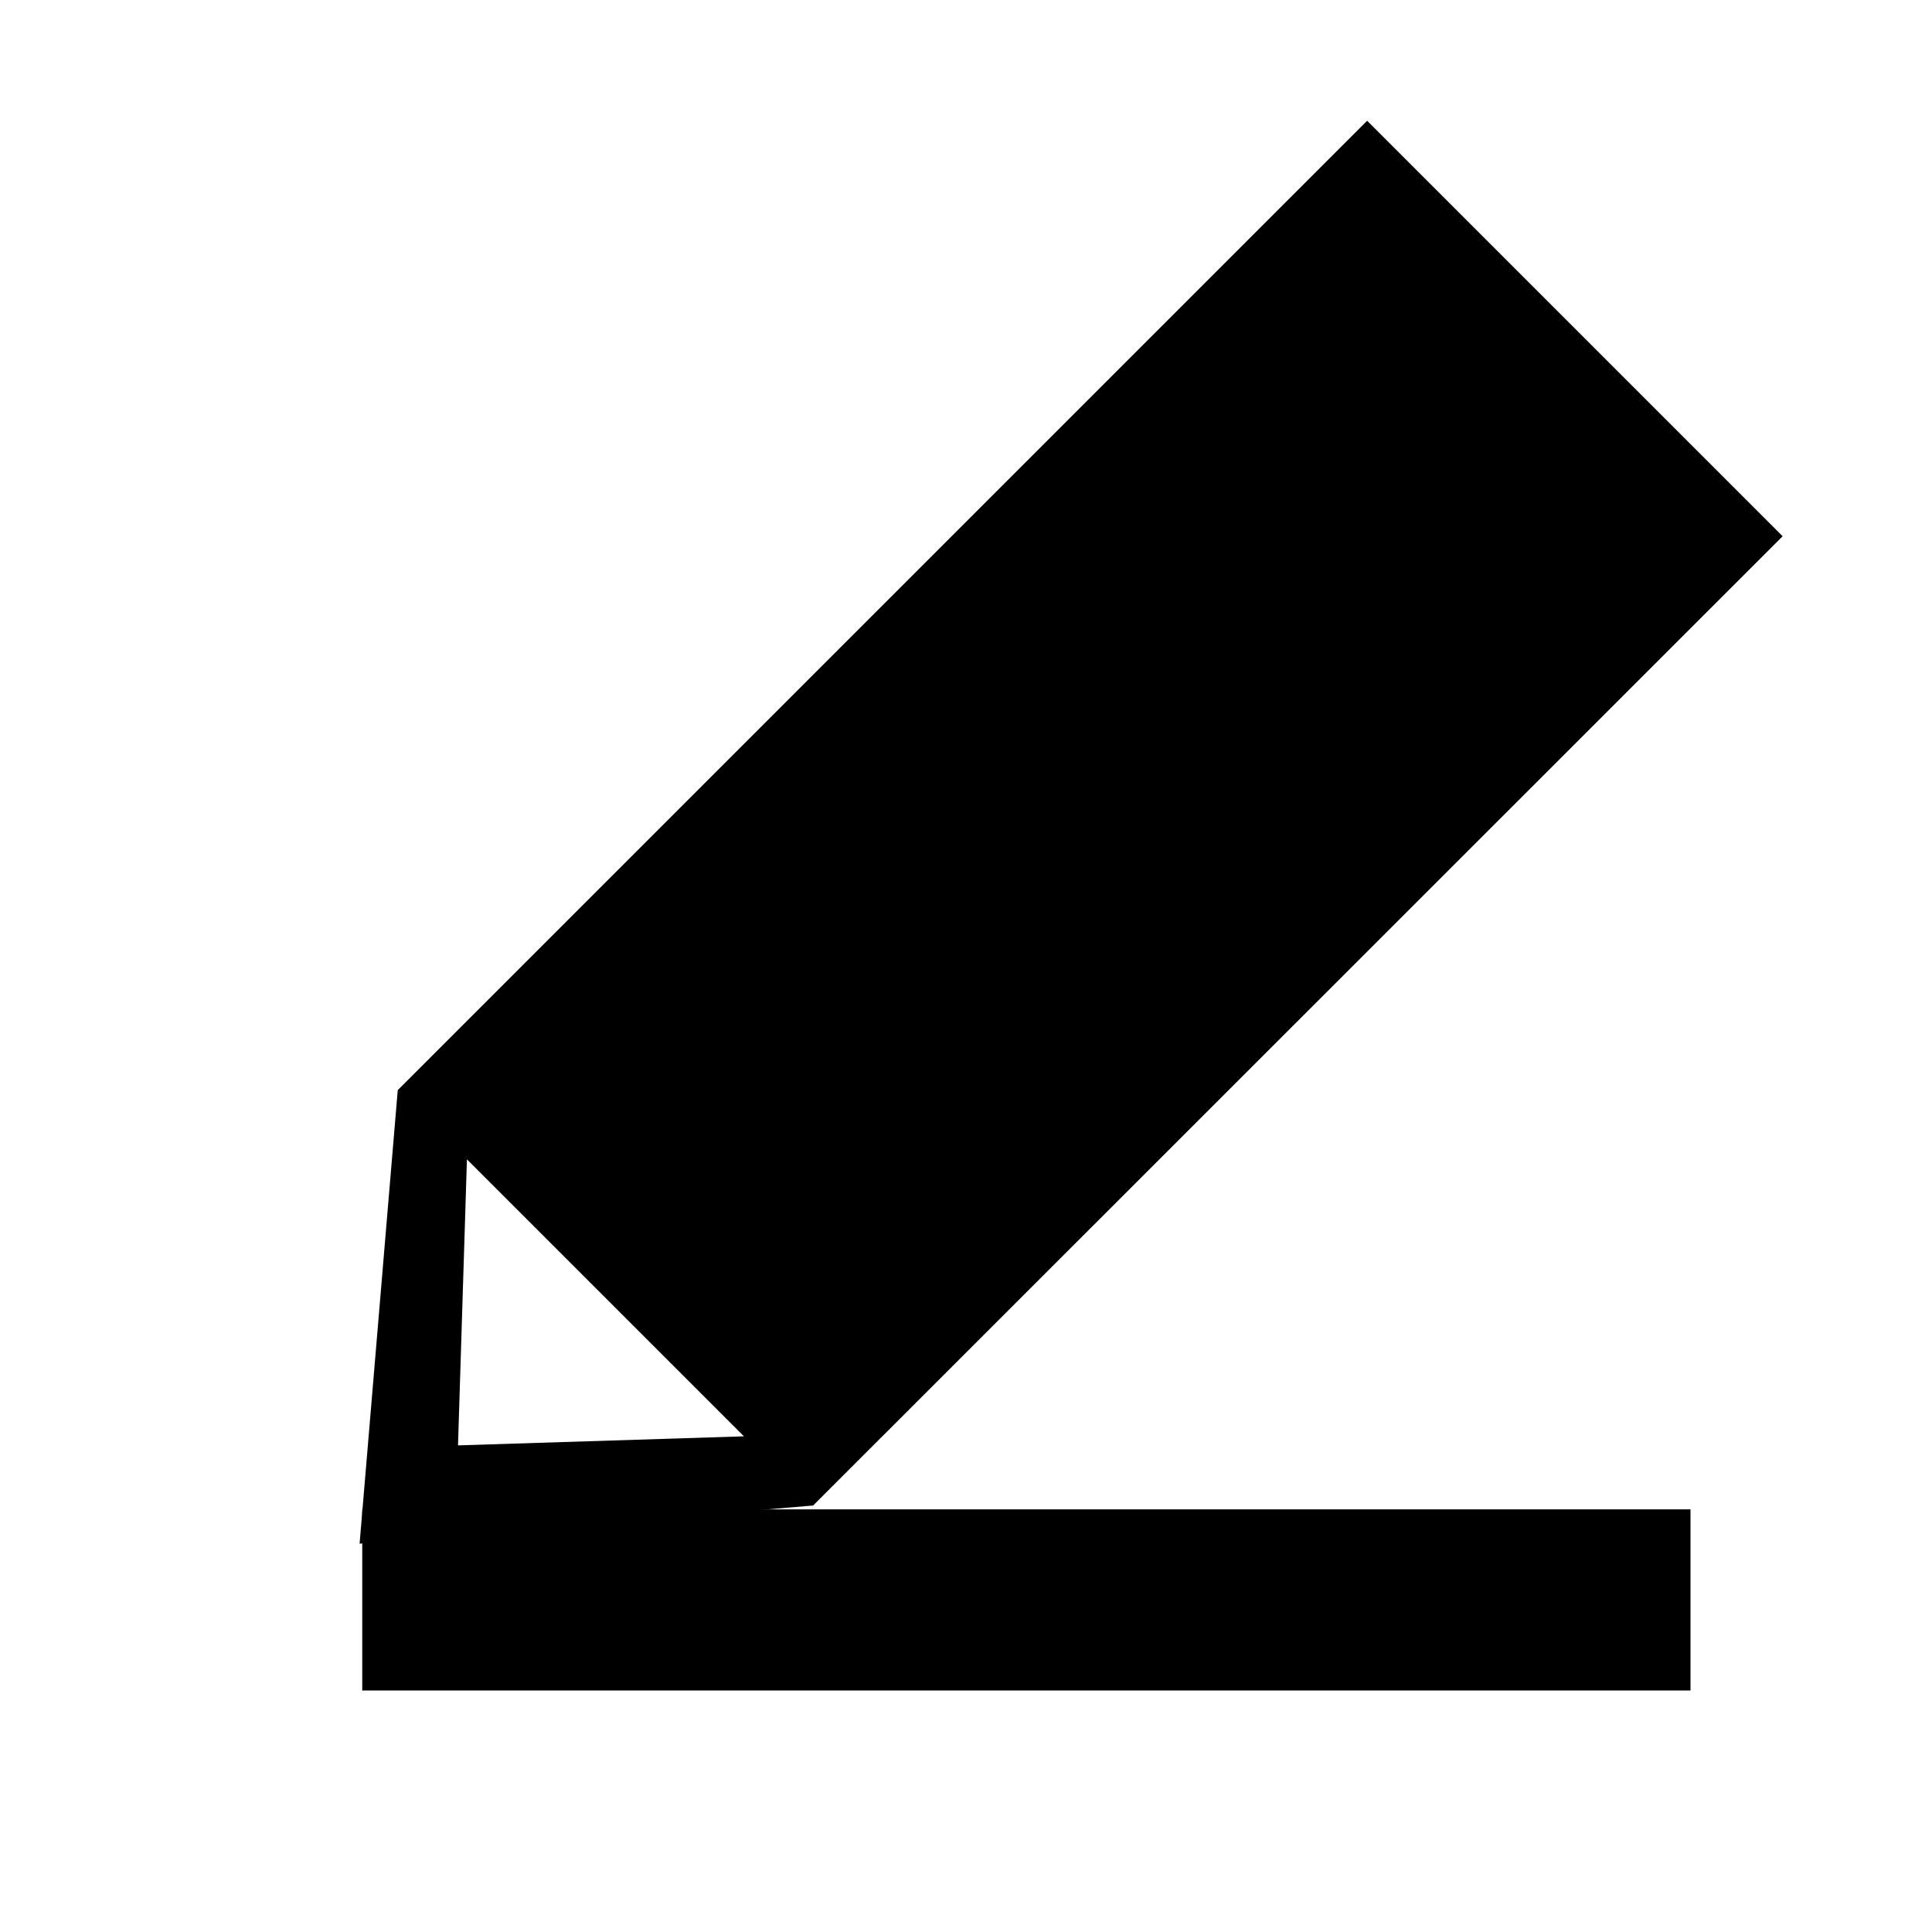 <svg width="16" height="16" viewBox="0 0 16 16" fill="none" xmlns="http://www.w3.org/2000/svg">
<g clip-path="url(#clip0_1483_21)">
<path d="M3.793 11.97L6.161 11.895L3.867 9.601L3.793 11.97ZM2.978 12.784L3.294 9.028L11.322 1L14.763 4.441L6.734 12.468L2.978 12.784Z" fill="currentColor"/>
<line x1="3" y1="13.25" x2="14" y2="13.25" stroke="currentColor" stroke-width="1.5"/>
</g>
<defs>
<clipPath id="clip0_1483_21">
<rect width="16" height="16" fill="white"/>
</clipPath>
</defs>
</svg>
